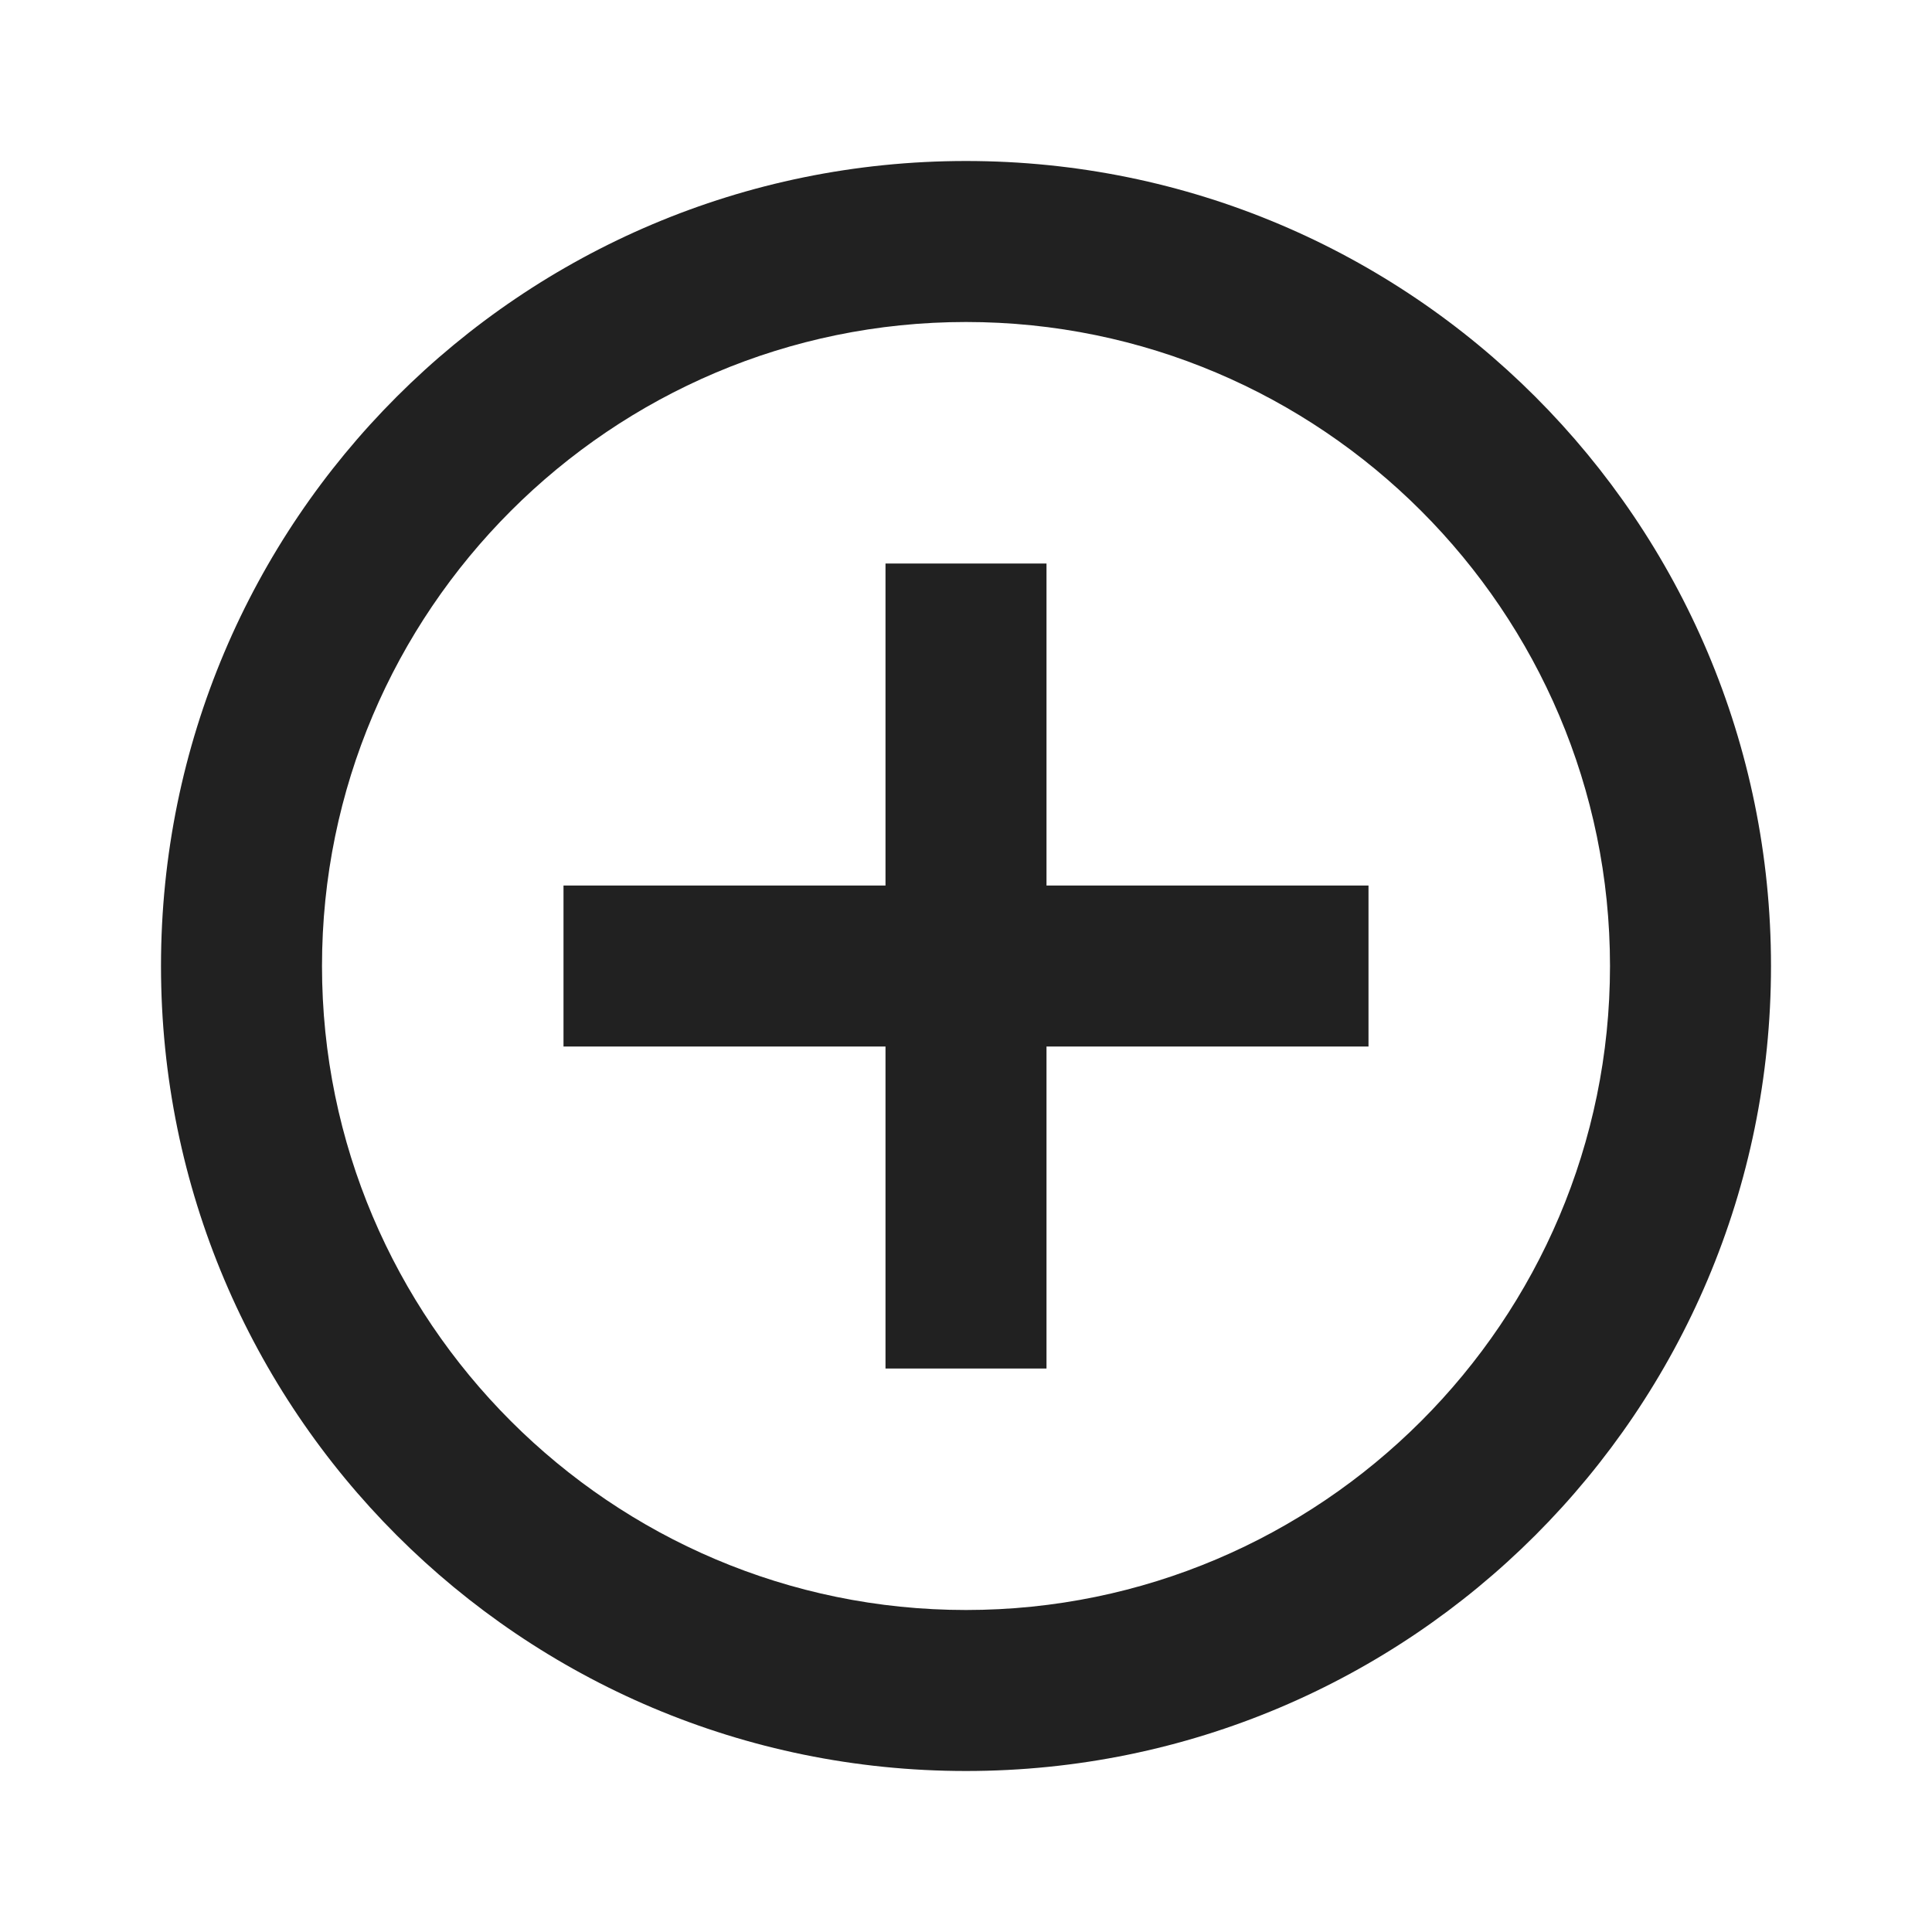 <svg xmlns="http://www.w3.org/2000/svg" width="48" height="48" viewBox="0 0 48 48"><title>ic_add_circle_outline_48px</title>
    <g fill="#212121" class="nc-icon-wrapper">
        <path d="M26 14h-4v8h-8v4h8v8h4v-8h8v-4h-8v-8zM24 4C12.95 4 4 12.95 4 24s8.95 20 20 20 20-8.95 20-20S35.05 4 24 4zm0 36c-8.82 0-16-7.18-16-16S15.18 8 24 8s16 7.18 16 16-7.18 16-16 16z"></path>
    </g>
</svg>